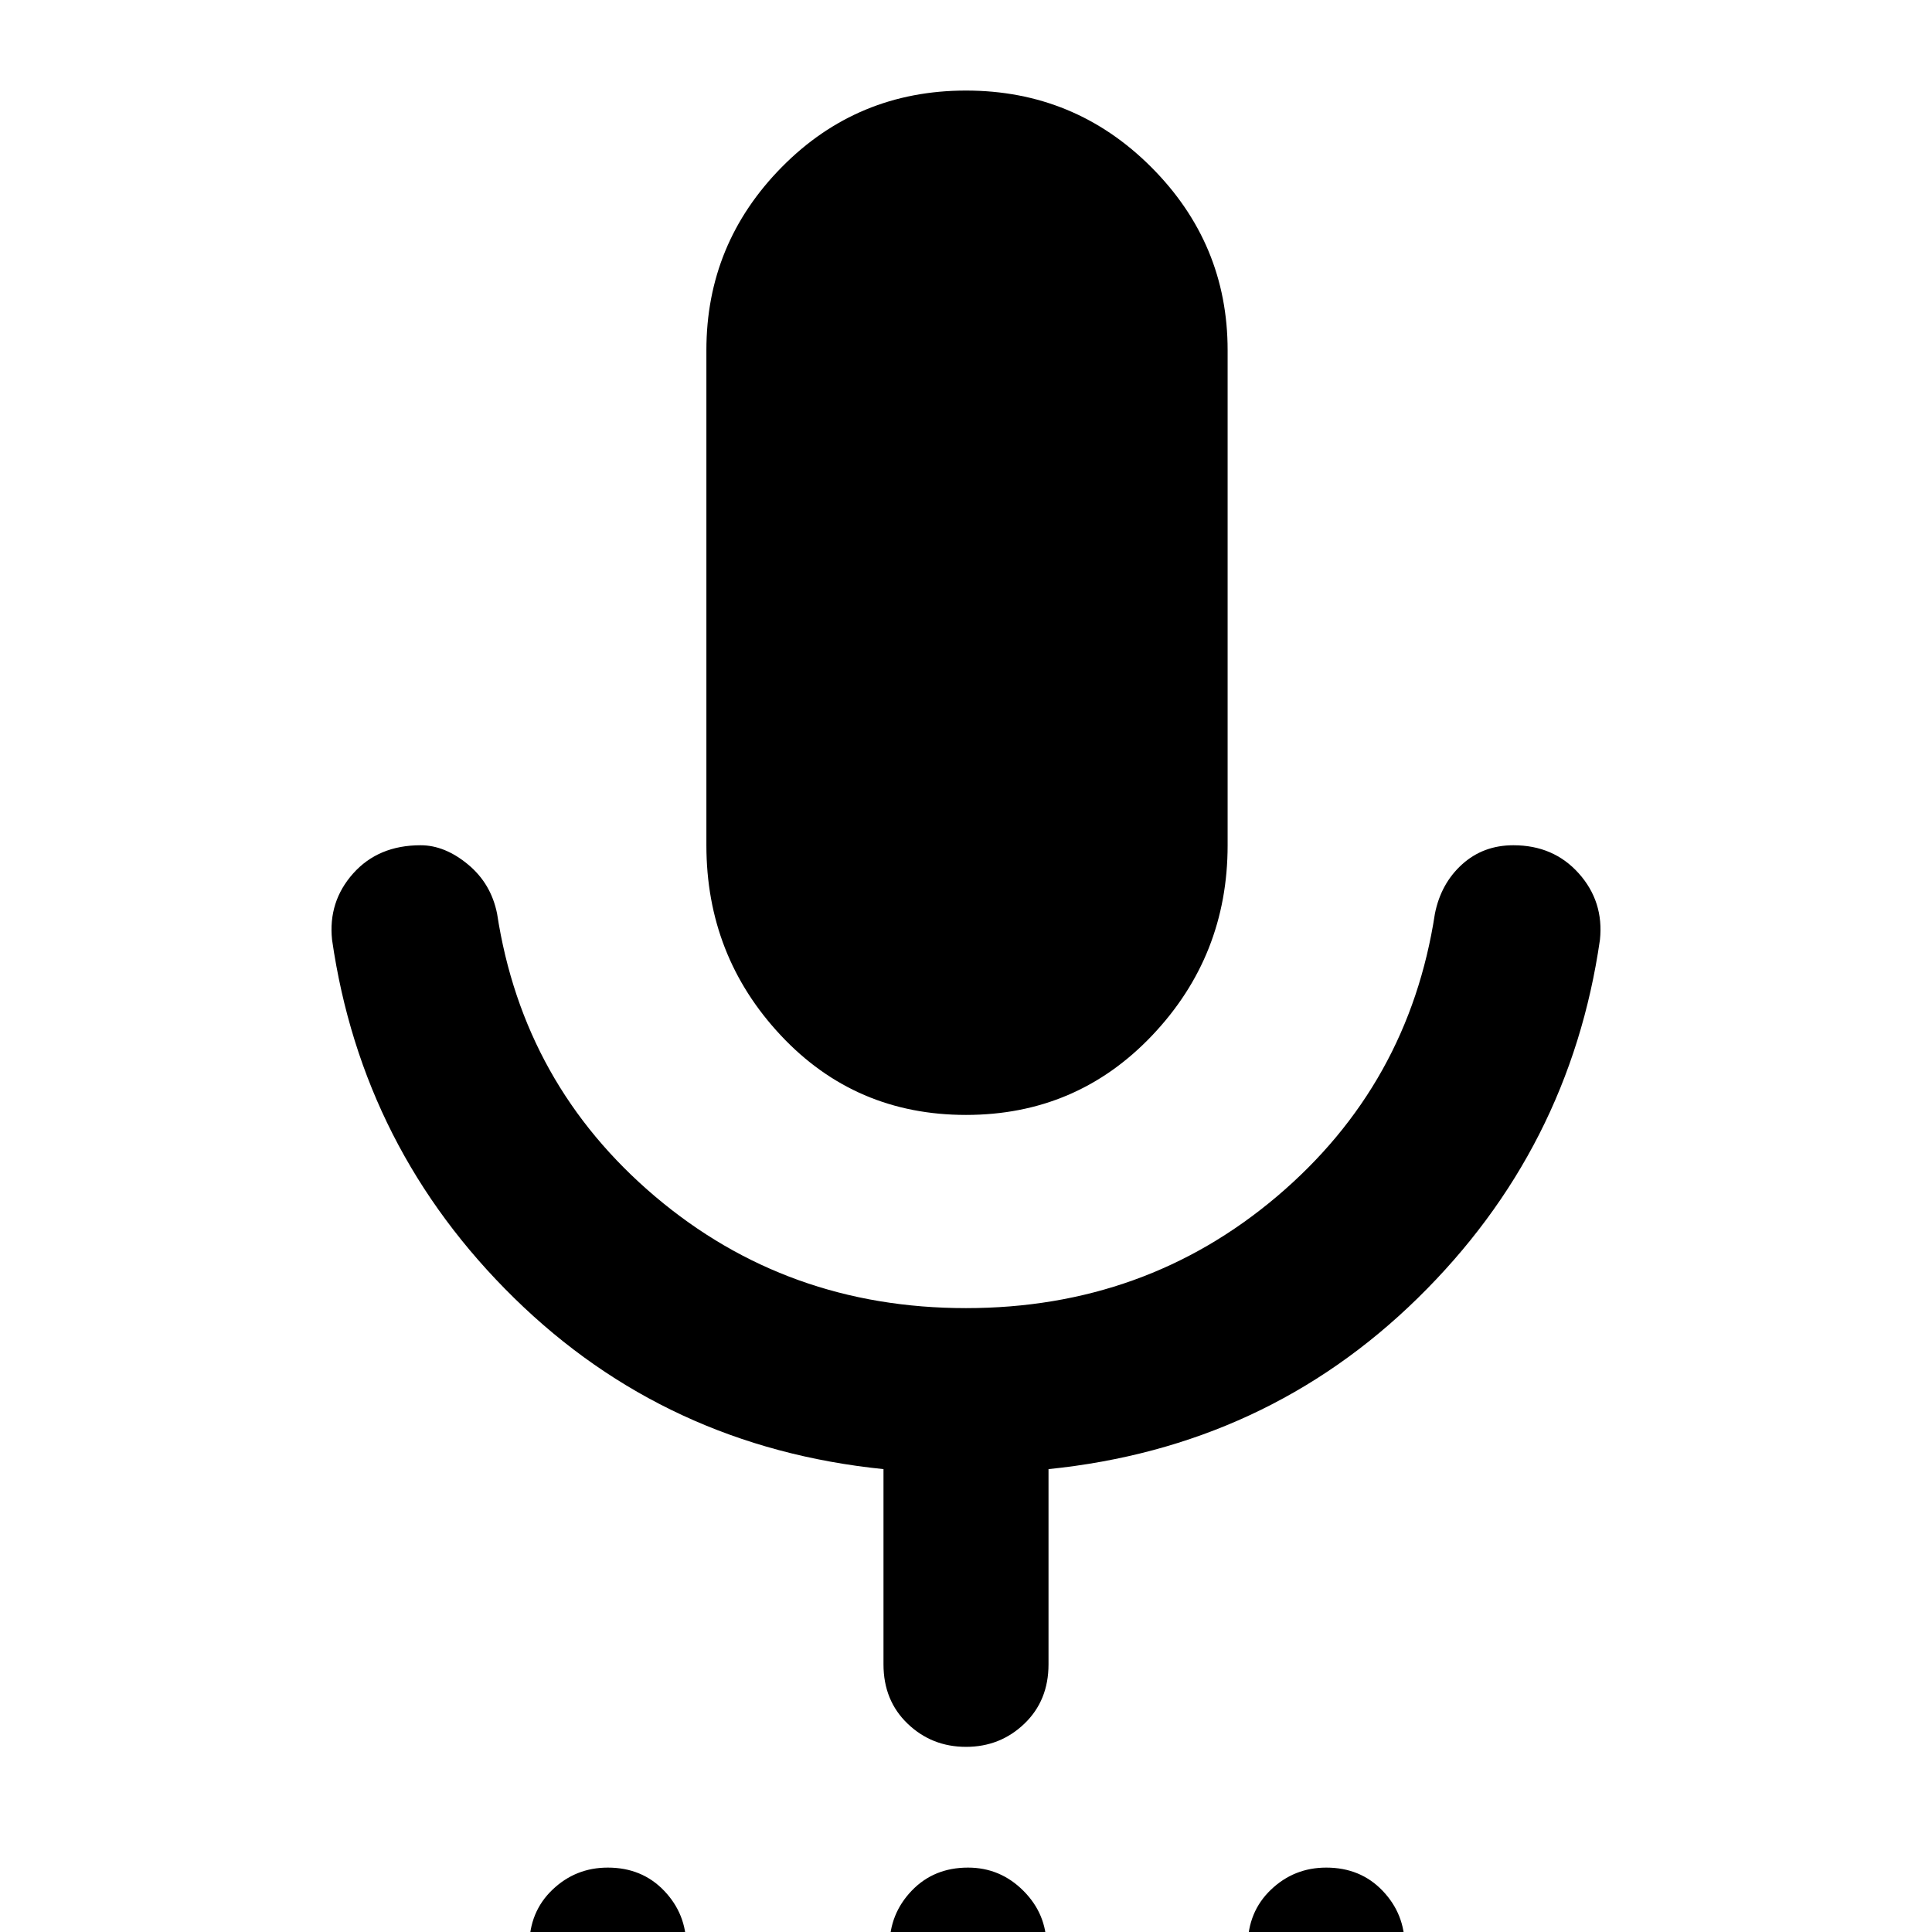 <svg xmlns="http://www.w3.org/2000/svg" height="48" width="48"><path d="M15.1 50.3q-.85 0-1.4-.575-.55-.575-.55-1.375 0-.85.575-1.4.575-.55 1.375-.55.85 0 1.4.575.55.575.55 1.375 0 .85-.575 1.4-.575.55-1.375.55Zm8.9 0q-.8 0-1.35-.575t-.55-1.375q0-.8.55-1.375t1.4-.575q.8 0 1.375.575T26 48.35q0 .85-.575 1.4-.575.55-1.425.55Zm8.95 0q-.85 0-1.4-.575Q31 49.15 31 48.35q0-.85.575-1.4.575-.55 1.375-.55.85 0 1.4.575.55.575.55 1.375 0 .85-.575 1.4-.575.55-1.375.55ZM24 27.7q-2.75 0-4.6-1.975Q17.55 23.75 17.55 21V8.7q0-2.65 1.875-4.55T24 2.25q2.7 0 4.6 1.9 1.9 1.9 1.9 4.55V21q0 2.75-1.875 4.725Q26.75 27.7 24 27.7Zm0 15.7q-.85 0-1.45-.575t-.6-1.475V36.5q-5.4-.55-9.175-4.25Q9 28.55 8.25 23.35q-.1-.95.525-1.65t1.675-.7q.6 0 1.175.475.575.475.725 1.225.65 4.25 3.925 7.025Q19.55 32.5 24 32.5q4.45 0 7.725-2.775Q35 26.95 35.65 22.7q.15-.75.675-1.225Q36.85 21 37.6 21q1 0 1.625.7t.525 1.65q-.75 5.2-4.525 8.9-3.775 3.7-9.175 4.25v4.85q0 .9-.6 1.475-.6.575-1.45.575Z"/></svg>